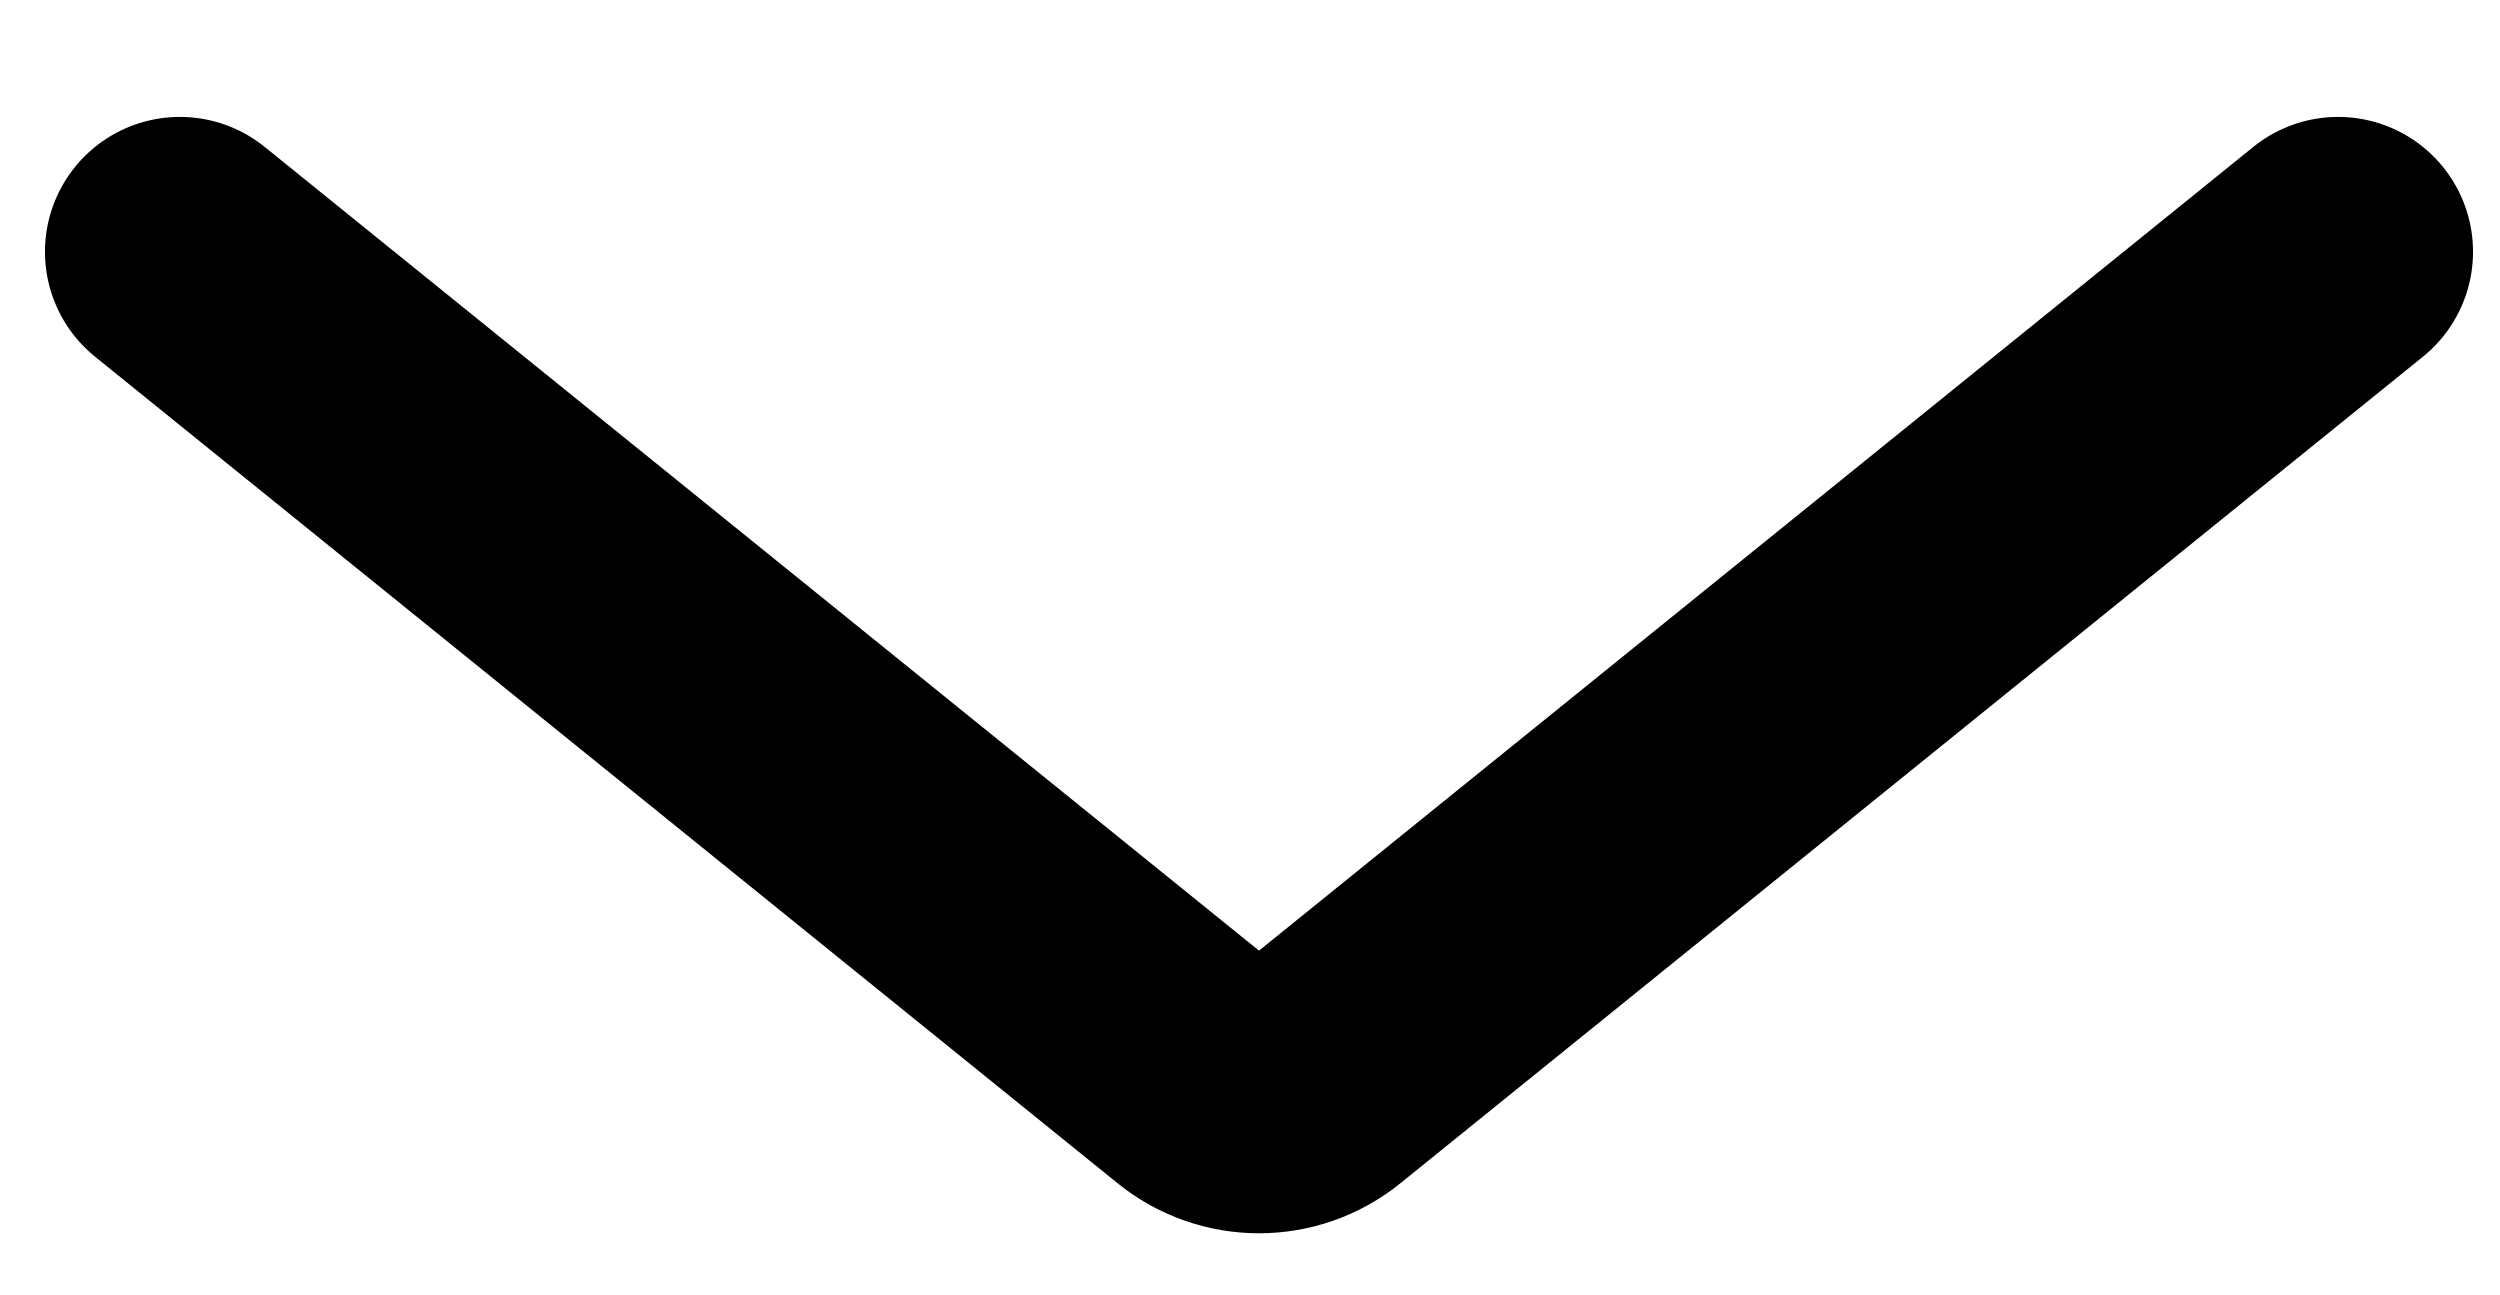 <svg width="139" height="72" viewBox="0 0 139 72" fill="none" xmlns="http://www.w3.org/2000/svg">
<path d="M10 14L66.857 59.959C68.69 61.441 71.31 61.441 73.143 59.959L130 14" stroke="black" stroke-width="15" stroke-linecap="round"/>
</svg>

